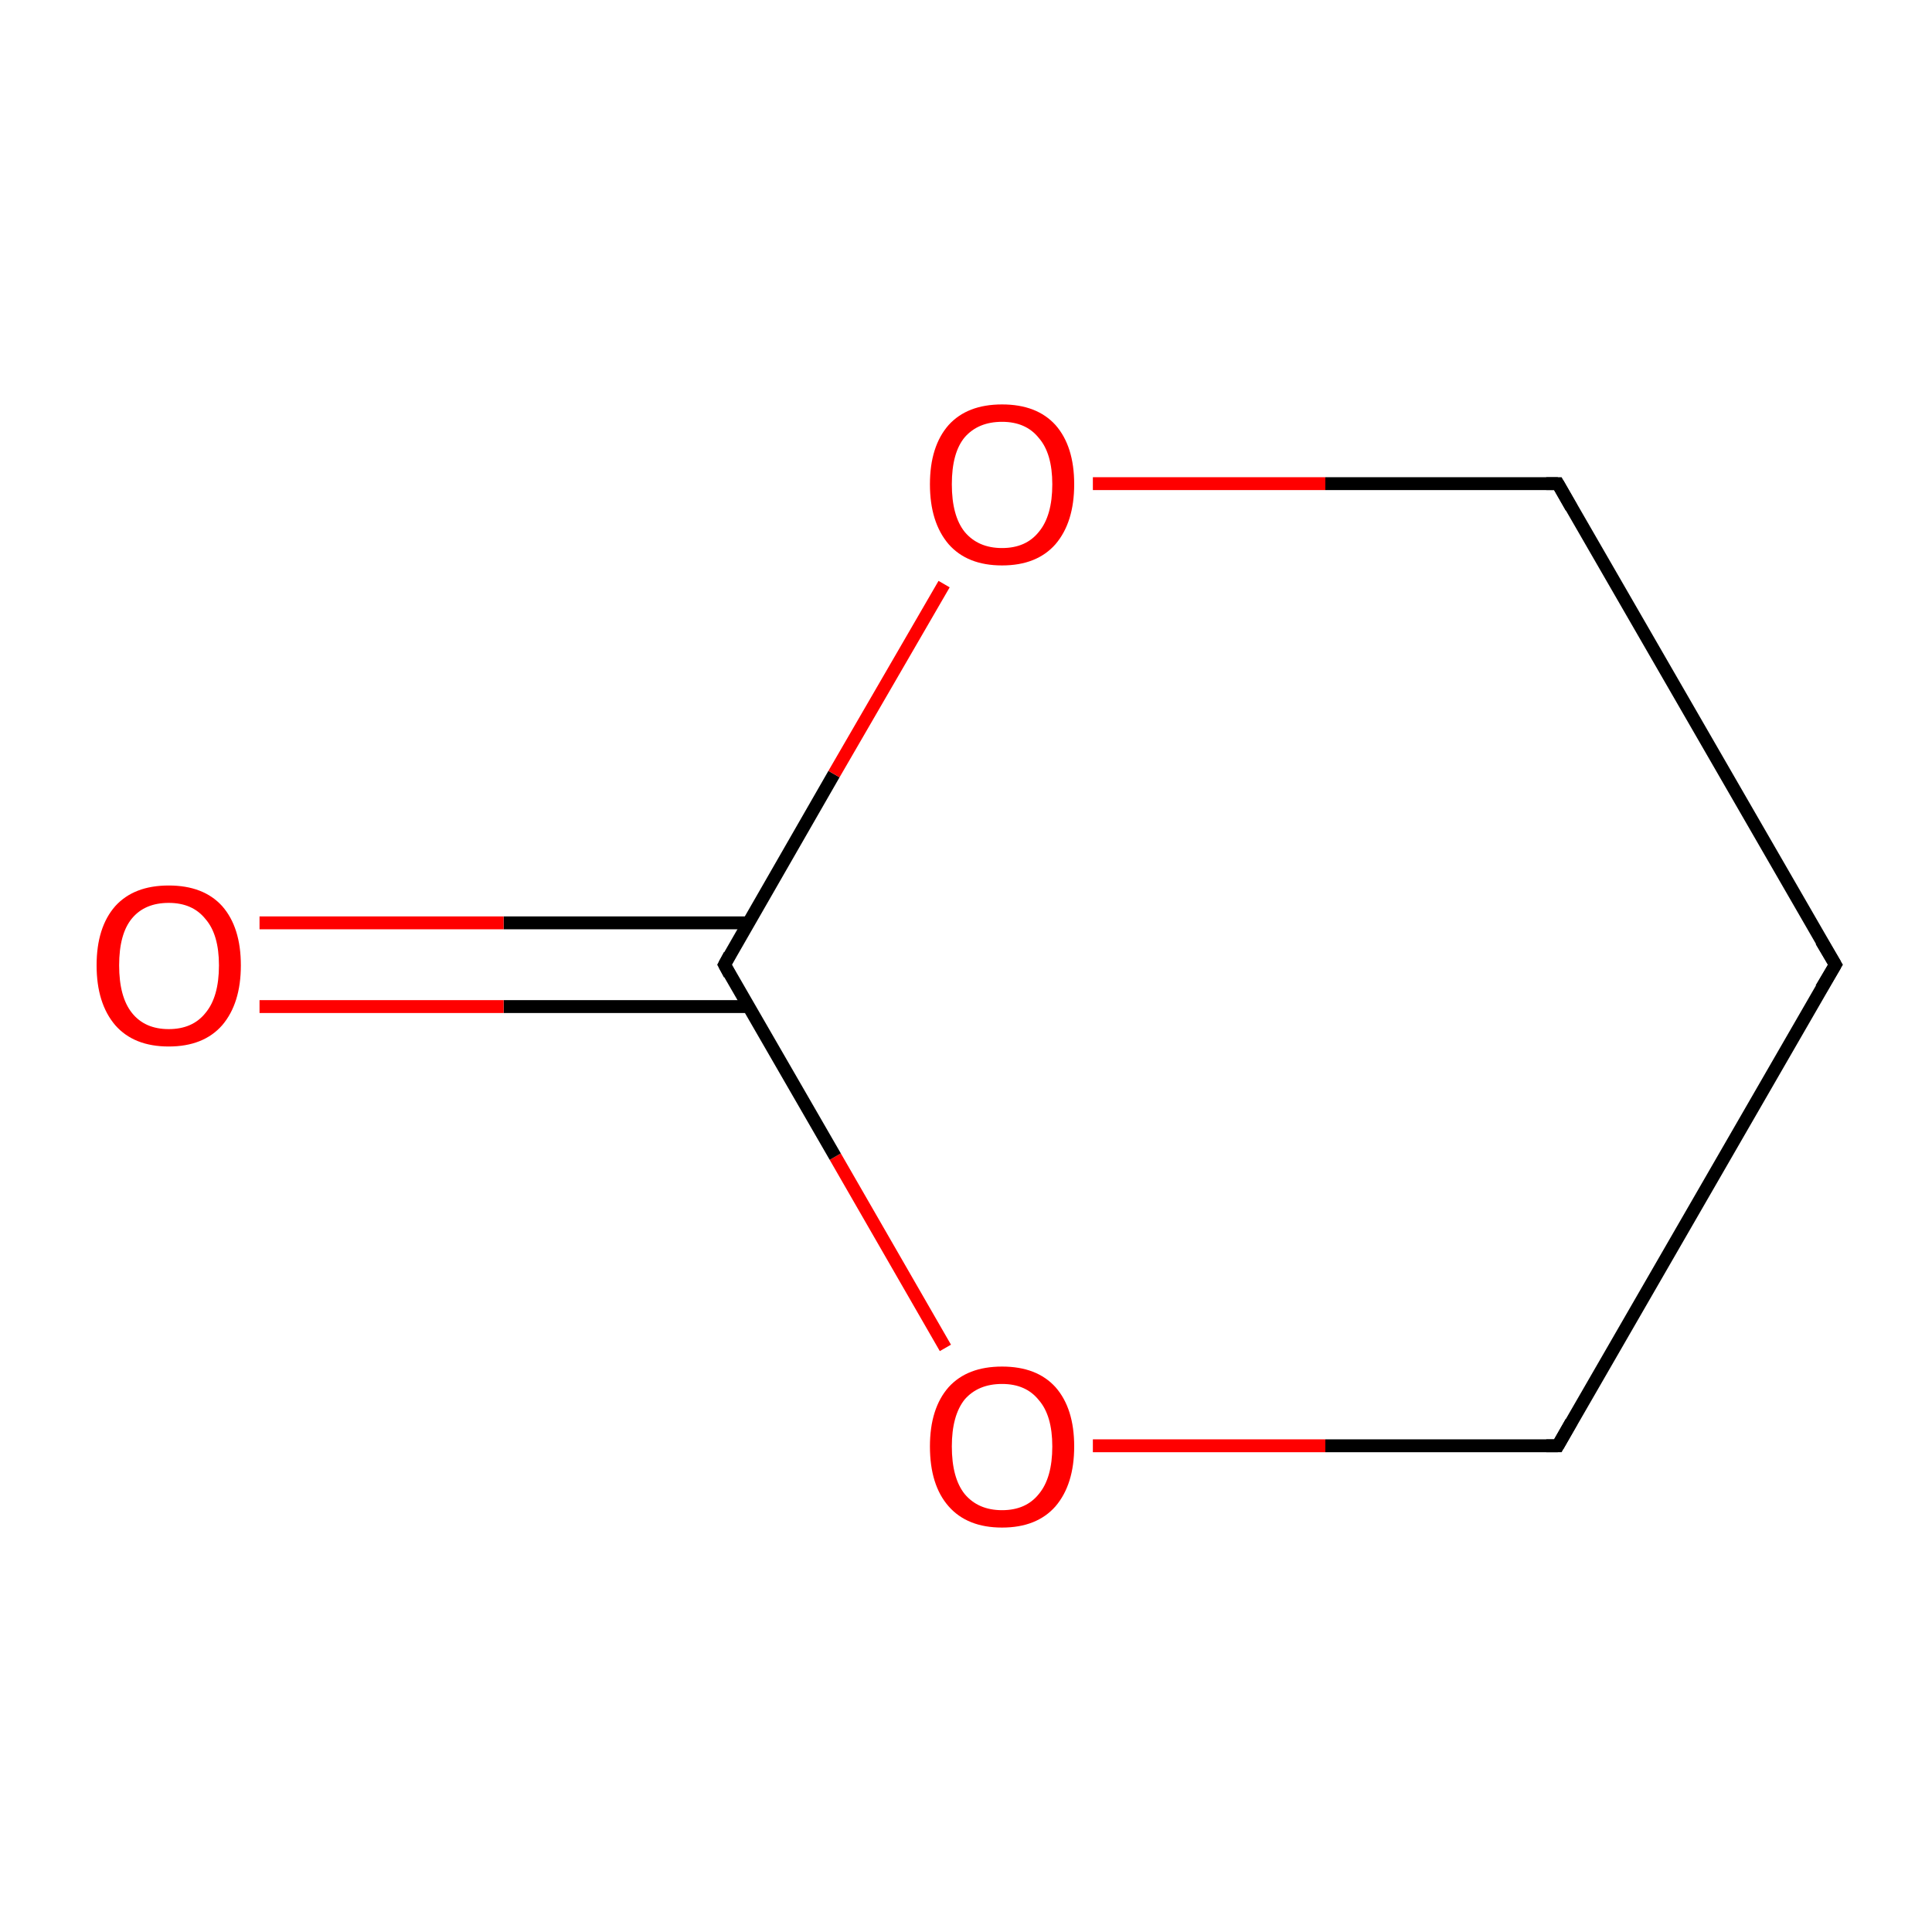<?xml version='1.0' encoding='iso-8859-1'?>
<svg version='1.1' baseProfile='full'
              xmlns='http://www.w3.org/2000/svg'
                      xmlns:rdkit='http://www.rdkit.org/xml'
                      xmlns:xlink='http://www.w3.org/1999/xlink'
                  xml:space='preserve'
width='300px' height='300px' viewBox='0 0 300 300'>
<!-- END OF HEADER -->
<rect style='opacity:1.0;fill:#FFFFFF;stroke:none' width='300.0' height='300.0' x='0.0' y='0.0'> </rect>
<path class='bond-0 atom-0 atom-1' d='M 285.0,149.8 L 241.9,224.5' style='fill:none;fill-rule:evenodd;stroke:#000000;stroke-width:2.0px;stroke-linecap:butt;stroke-linejoin:miter;stroke-opacity:1' />
<path class='bond-1 atom-1 atom-2' d='M 241.9,224.5 L 205.8,224.5' style='fill:none;fill-rule:evenodd;stroke:#000000;stroke-width:2.0px;stroke-linecap:butt;stroke-linejoin:miter;stroke-opacity:1' />
<path class='bond-1 atom-1 atom-2' d='M 205.8,224.5 L 169.7,224.5' style='fill:none;fill-rule:evenodd;stroke:#FF0000;stroke-width:2.0px;stroke-linecap:butt;stroke-linejoin:miter;stroke-opacity:1' />
<path class='bond-2 atom-2 atom-3' d='M 146.8,209.3 L 129.7,179.6' style='fill:none;fill-rule:evenodd;stroke:#FF0000;stroke-width:2.0px;stroke-linecap:butt;stroke-linejoin:miter;stroke-opacity:1' />
<path class='bond-2 atom-2 atom-3' d='M 129.7,179.6 L 112.5,149.8' style='fill:none;fill-rule:evenodd;stroke:#000000;stroke-width:2.0px;stroke-linecap:butt;stroke-linejoin:miter;stroke-opacity:1' />
<path class='bond-3 atom-3 atom-4' d='M 116.2,143.3 L 78.2,143.3' style='fill:none;fill-rule:evenodd;stroke:#000000;stroke-width:2.0px;stroke-linecap:butt;stroke-linejoin:miter;stroke-opacity:1' />
<path class='bond-3 atom-3 atom-4' d='M 78.2,143.3 L 40.3,143.3' style='fill:none;fill-rule:evenodd;stroke:#FF0000;stroke-width:2.0px;stroke-linecap:butt;stroke-linejoin:miter;stroke-opacity:1' />
<path class='bond-3 atom-3 atom-4' d='M 116.2,156.3 L 78.2,156.3' style='fill:none;fill-rule:evenodd;stroke:#000000;stroke-width:2.0px;stroke-linecap:butt;stroke-linejoin:miter;stroke-opacity:1' />
<path class='bond-3 atom-3 atom-4' d='M 78.2,156.3 L 40.3,156.3' style='fill:none;fill-rule:evenodd;stroke:#FF0000;stroke-width:2.0px;stroke-linecap:butt;stroke-linejoin:miter;stroke-opacity:1' />
<path class='bond-4 atom-3 atom-5' d='M 112.5,149.8 L 129.5,120.2' style='fill:none;fill-rule:evenodd;stroke:#000000;stroke-width:2.0px;stroke-linecap:butt;stroke-linejoin:miter;stroke-opacity:1' />
<path class='bond-4 atom-3 atom-5' d='M 129.5,120.2 L 146.6,90.7' style='fill:none;fill-rule:evenodd;stroke:#FF0000;stroke-width:2.0px;stroke-linecap:butt;stroke-linejoin:miter;stroke-opacity:1' />
<path class='bond-5 atom-5 atom-6' d='M 169.7,75.1 L 205.8,75.1' style='fill:none;fill-rule:evenodd;stroke:#FF0000;stroke-width:2.0px;stroke-linecap:butt;stroke-linejoin:miter;stroke-opacity:1' />
<path class='bond-5 atom-5 atom-6' d='M 205.8,75.1 L 241.9,75.1' style='fill:none;fill-rule:evenodd;stroke:#000000;stroke-width:2.0px;stroke-linecap:butt;stroke-linejoin:miter;stroke-opacity:1' />
<path class='bond-6 atom-6 atom-0' d='M 241.9,75.1 L 285.0,149.8' style='fill:none;fill-rule:evenodd;stroke:#000000;stroke-width:2.0px;stroke-linecap:butt;stroke-linejoin:miter;stroke-opacity:1' />
<path d='M 282.8,153.5 L 285.0,149.8 L 282.8,146.1' style='fill:none;stroke:#000000;stroke-width:2.0px;stroke-linecap:butt;stroke-linejoin:miter;stroke-miterlimit:10;stroke-opacity:1;' />
<path d='M 244.0,220.8 L 241.9,224.5 L 240.1,224.5' style='fill:none;stroke:#000000;stroke-width:2.0px;stroke-linecap:butt;stroke-linejoin:miter;stroke-miterlimit:10;stroke-opacity:1;' />
<path d='M 113.3,151.3 L 112.5,149.8 L 113.3,148.3' style='fill:none;stroke:#000000;stroke-width:2.0px;stroke-linecap:butt;stroke-linejoin:miter;stroke-miterlimit:10;stroke-opacity:1;' />
<path d='M 240.1,75.1 L 241.9,75.1 L 244.0,78.8' style='fill:none;stroke:#000000;stroke-width:2.0px;stroke-linecap:butt;stroke-linejoin:miter;stroke-miterlimit:10;stroke-opacity:1;' />
<path class='atom-2' d='M 144.4 224.6
Q 144.4 218.7, 147.3 215.4
Q 150.2 212.2, 155.6 212.2
Q 161.0 212.2, 163.9 215.4
Q 166.8 218.7, 166.8 224.6
Q 166.8 230.5, 163.9 233.9
Q 161.0 237.2, 155.6 237.2
Q 150.2 237.2, 147.3 233.9
Q 144.4 230.6, 144.4 224.6
M 155.6 234.5
Q 159.3 234.5, 161.3 232.0
Q 163.4 229.5, 163.4 224.6
Q 163.4 219.8, 161.3 217.4
Q 159.3 214.9, 155.6 214.9
Q 151.9 214.9, 149.8 217.3
Q 147.8 219.8, 147.8 224.6
Q 147.8 229.5, 149.8 232.0
Q 151.9 234.5, 155.6 234.5
' fill='#FF0000'/>
<path class='atom-4' d='M 15.0 149.9
Q 15.0 144.0, 17.9 140.7
Q 20.8 137.5, 26.2 137.5
Q 31.6 137.5, 34.5 140.7
Q 37.4 144.0, 37.4 149.9
Q 37.4 155.8, 34.5 159.2
Q 31.6 162.5, 26.2 162.5
Q 20.8 162.5, 17.9 159.2
Q 15.0 155.8, 15.0 149.9
M 26.2 159.8
Q 29.9 159.8, 31.9 157.3
Q 34.0 154.8, 34.0 149.9
Q 34.0 145.1, 31.9 142.7
Q 29.9 140.2, 26.2 140.2
Q 22.5 140.2, 20.5 142.6
Q 18.5 145.0, 18.5 149.9
Q 18.5 154.8, 20.5 157.3
Q 22.5 159.8, 26.2 159.8
' fill='#FF0000'/>
<path class='atom-5' d='M 144.4 75.2
Q 144.4 69.3, 147.3 66.0
Q 150.2 62.8, 155.6 62.8
Q 161.0 62.8, 163.9 66.0
Q 166.8 69.3, 166.8 75.2
Q 166.8 81.1, 163.9 84.5
Q 161.0 87.8, 155.6 87.8
Q 150.2 87.8, 147.3 84.5
Q 144.4 81.1, 144.4 75.2
M 155.6 85.1
Q 159.3 85.1, 161.3 82.6
Q 163.4 80.1, 163.4 75.2
Q 163.4 70.4, 161.3 68.0
Q 159.3 65.5, 155.6 65.5
Q 151.9 65.5, 149.8 67.9
Q 147.8 70.3, 147.8 75.2
Q 147.8 80.1, 149.8 82.6
Q 151.9 85.1, 155.6 85.1
' fill='#FF0000'/>
</svg>
